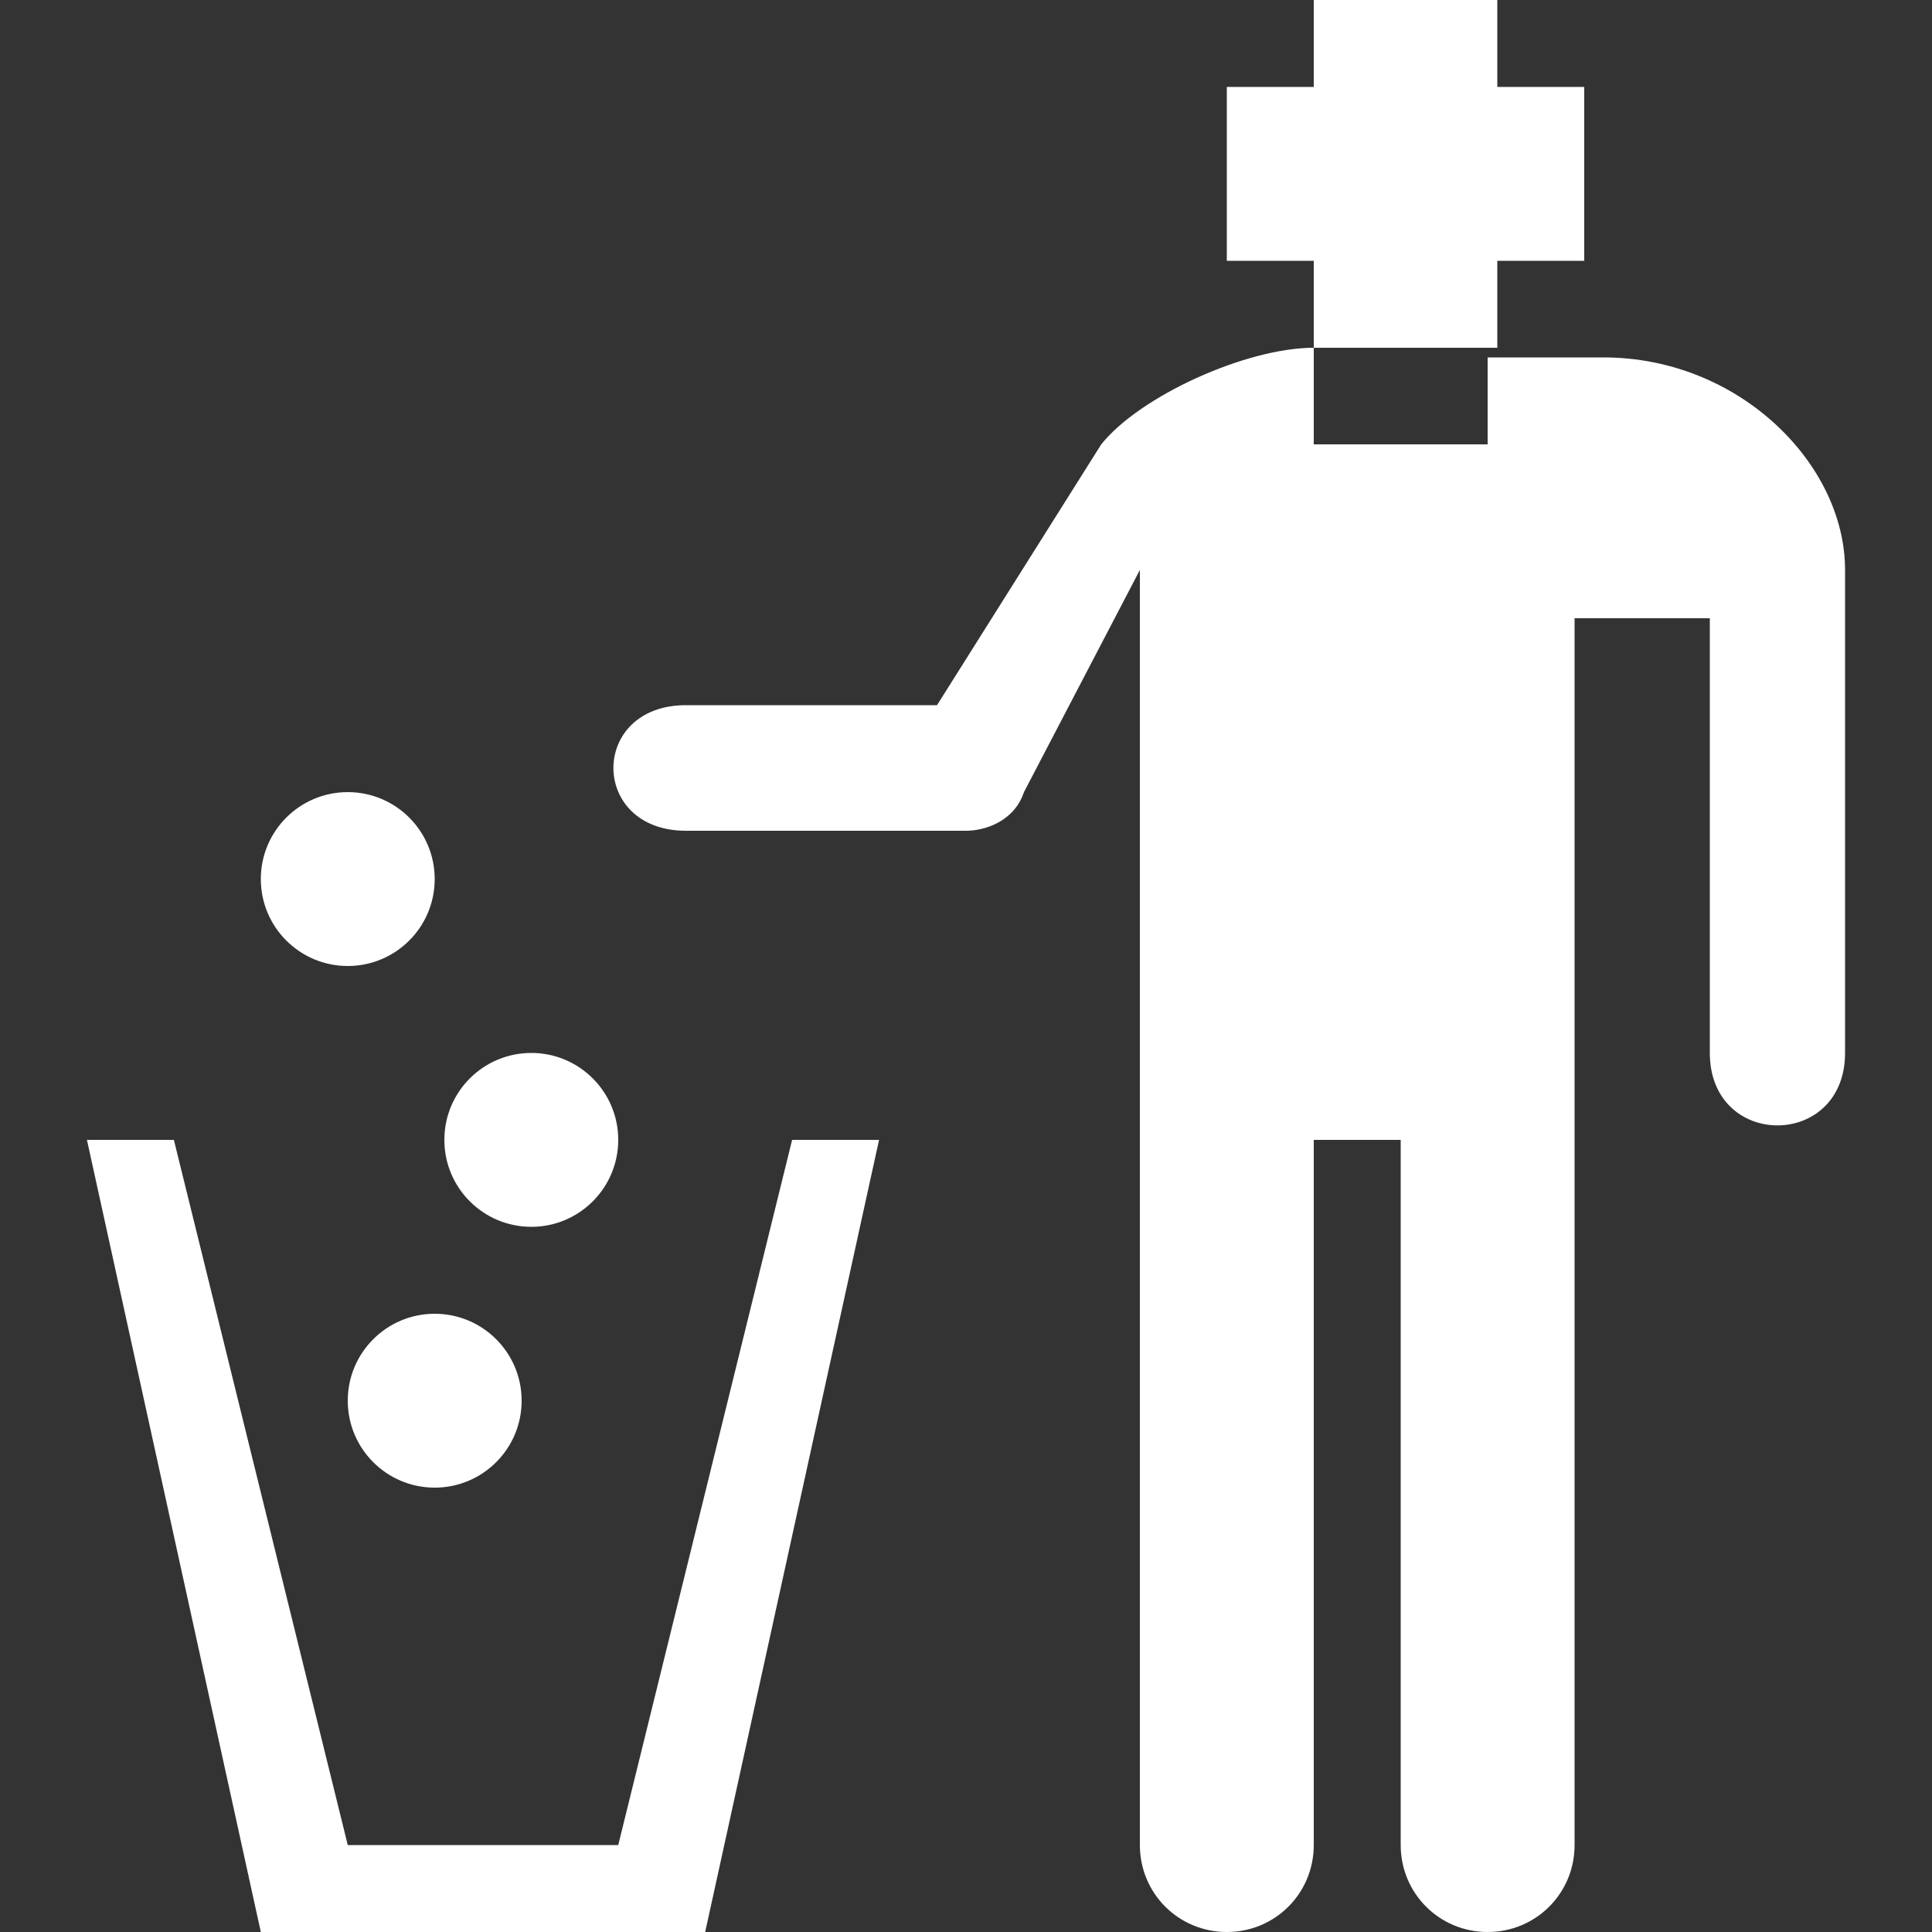<?xml version="1.0" encoding="utf-8"?>
<!-- Generator: Adobe Illustrator 18.1.1, SVG Export Plug-In . SVG Version: 6.00 Build 0)  -->
<svg version="1.1" id="Icons" xmlns="http://www.w3.org/2000/svg" xmlns:xlink="http://www.w3.org/1999/xlink" x="0px" y="0px"
	 width="20px" height="20px" viewBox="0 0 20 20" enable-background="new 0 0 20 20" xml:space="preserve">
<rect x="0" y="0" width="20" height="20" fill="#333333" stroke="none"/>
<g>
	<g>
		<path fill="#FFFFFF" d="M9.7,7.3H7.1c-1,0-1,1.3,0,1.3H10c0.2,0,0.5-0.1,0.6-0.4l1.2-2.3v13.2c0,0.5,0.4,0.9,0.9,0.9
			s0.9-0.4,0.9-0.9v-7.3h0.9v7.3c0,0.5,0.4,0.9,0.9,0.9c0.5,0,0.9-0.4,0.9-0.9V6.4h1.4v4.5c0,1,1.4,1,1.4,0v-5
			c0-1.1-1.1-2.2-2.5-2.2h-1.2v0.9h-1.8V3.6c-0.7,0-1.8,0.5-2.2,1L9.7,7.3L9.7,7.3z"/>
		<polygon fill="#FFFFFF" points="0.9,11.8 1.8,11.8 3.6,19.1 6.4,19.1 8.2,11.8 9.1,11.8 7.3,20 2.7,20 		"/>
		<polygon fill="#FFFFFF" points="13.6,0 15.5,0 15.5,0.9 16.4,0.9 16.4,2.7 15.5,2.7 15.5,3.6 13.6,3.6 13.6,2.7 12.7,2.7 
			12.7,0.9 13.6,0.9 		"/>
		<circle fill="#FFFFFF" cx="3.6" cy="9.1" r="0.9"/>
		<circle fill="#FFFFFF" cx="5.5" cy="11.8" r="0.9"/>
		<circle fill="#FFFFFF" cx="4.5" cy="14.5" r="0.9"/>
	</g>
</g>
</svg>
